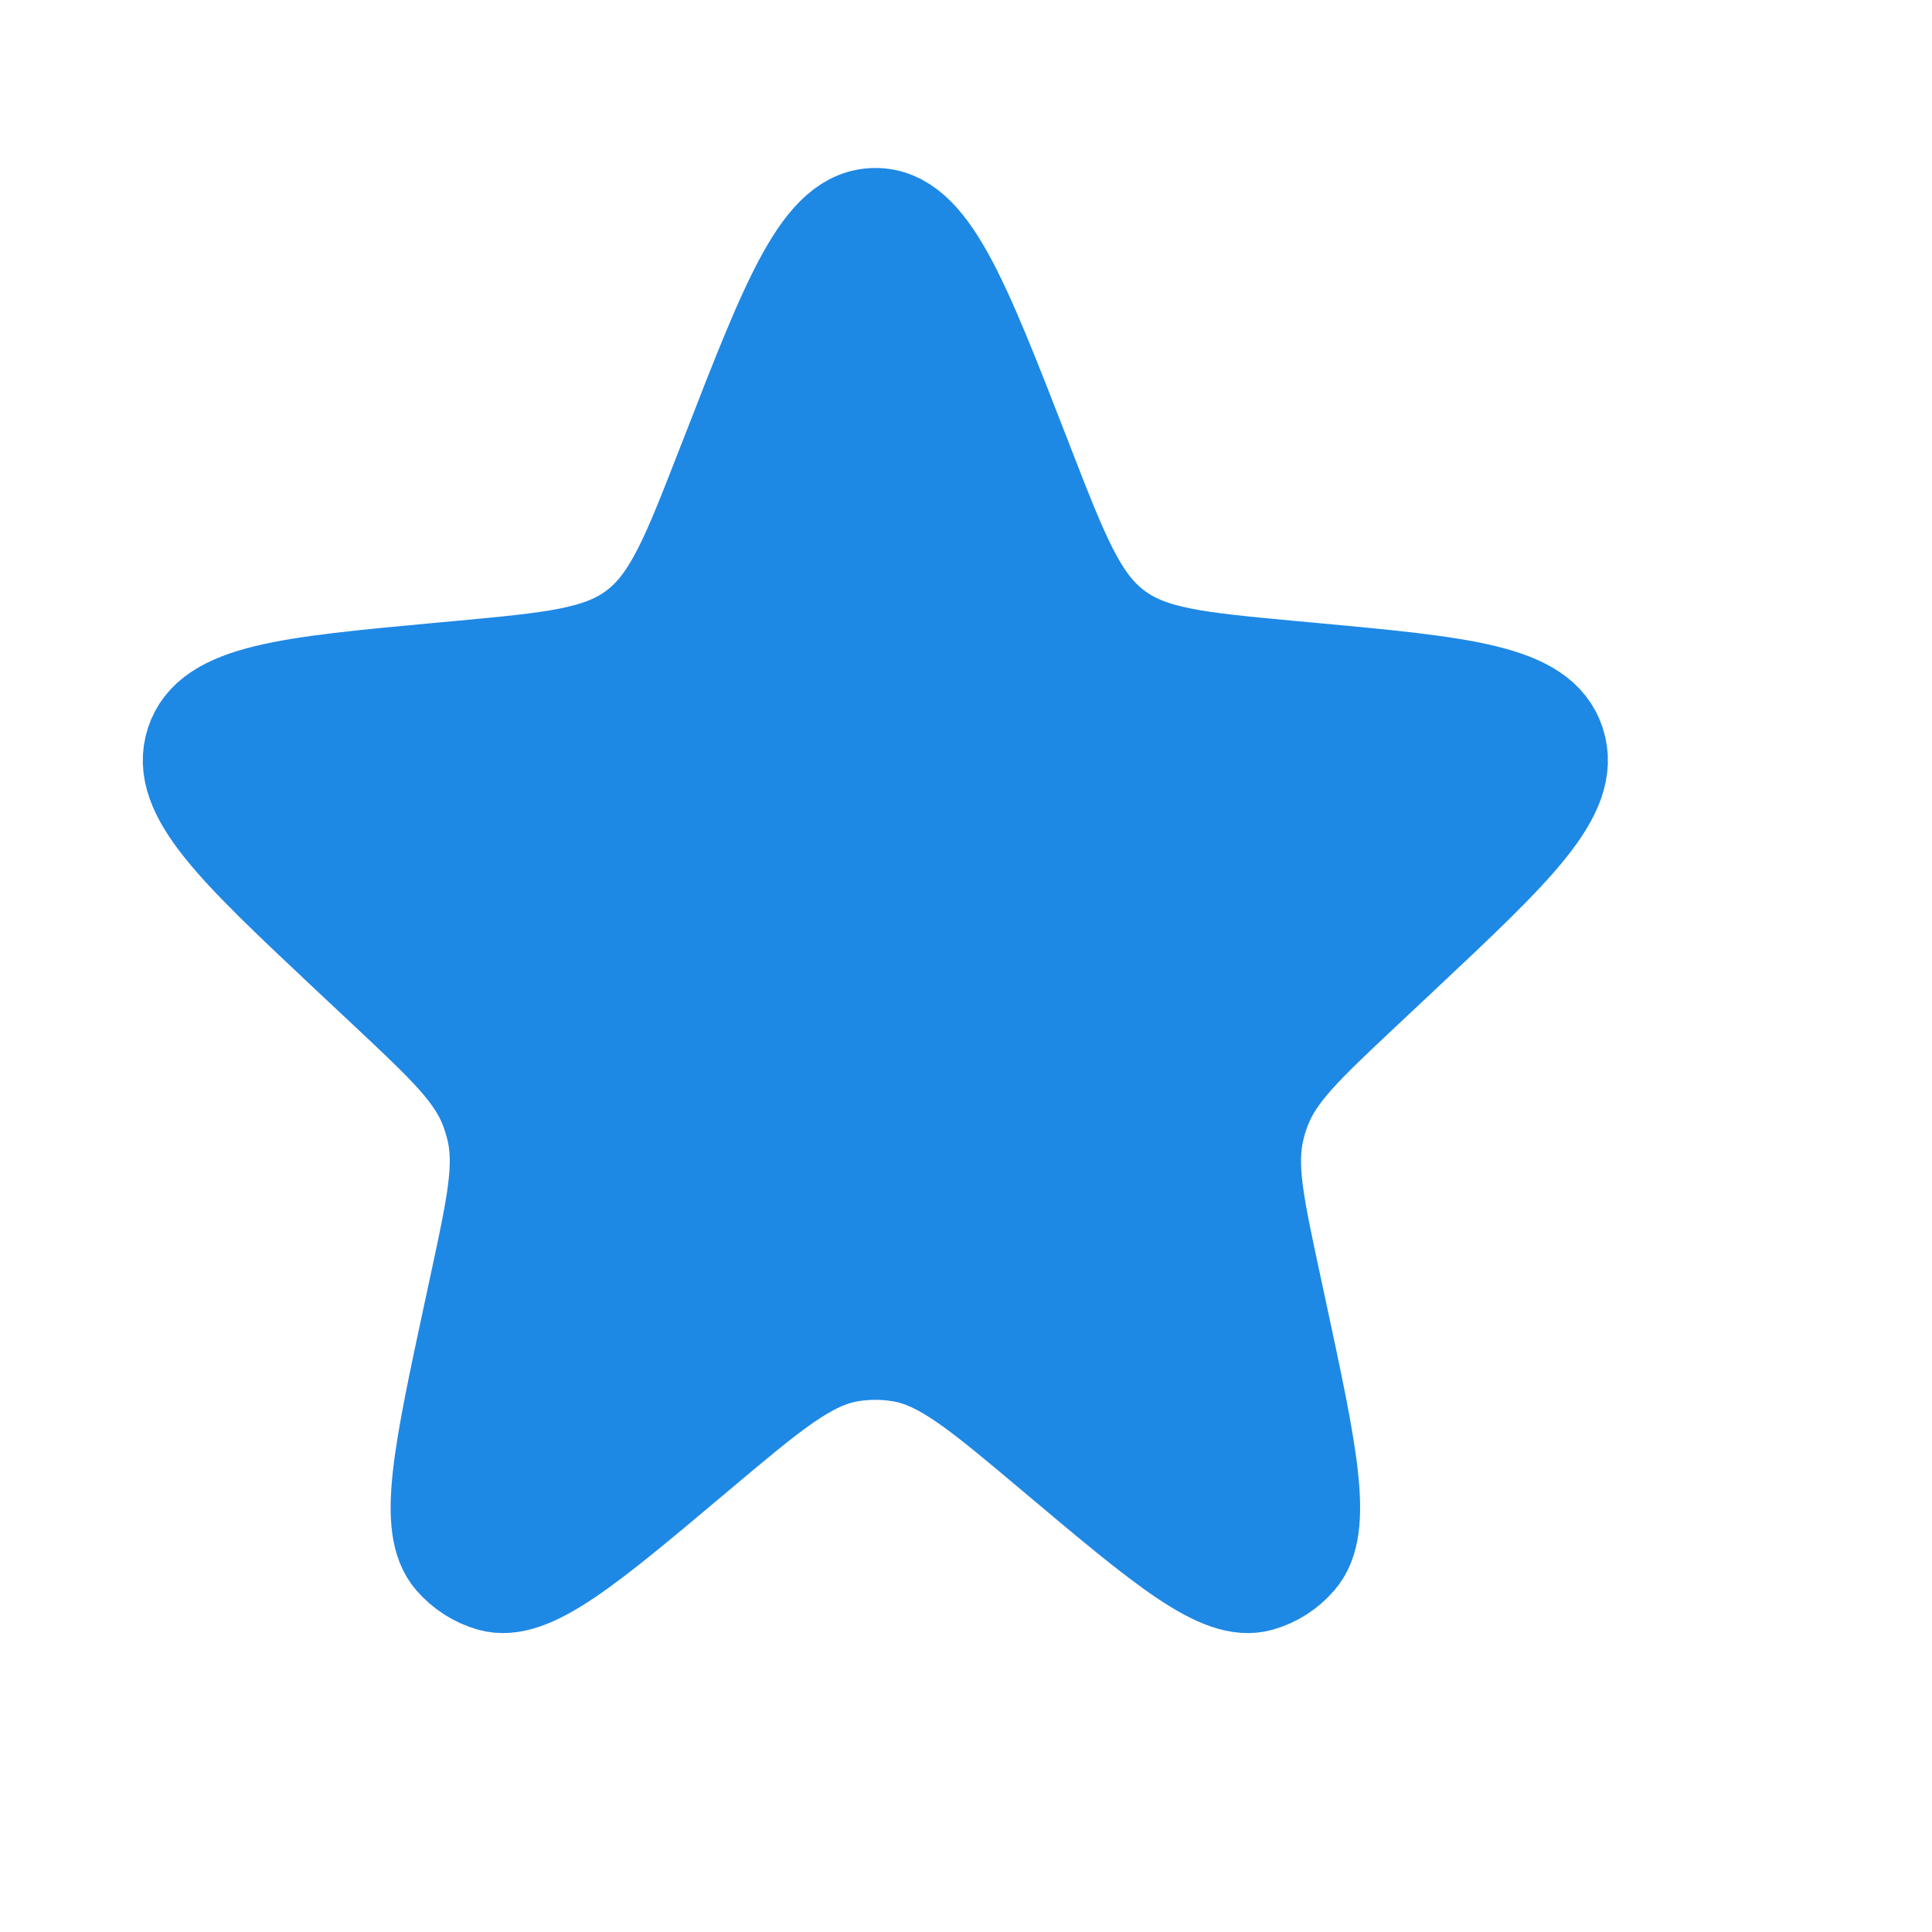 <svg width="20" height="20" viewBox="0 0 20 20" fill="none" xmlns="http://www.w3.org/2000/svg">
<path d="M7.538 4.733C8.183 3.07 8.506 2.239 9.062 2.239C9.617 2.239 9.94 3.07 10.586 4.733L10.616 4.811C10.981 5.75 11.164 6.22 11.536 6.506C11.907 6.791 12.396 6.836 13.372 6.927L13.548 6.943C15.146 7.091 15.945 7.165 16.116 7.69C16.287 8.215 15.694 8.772 14.507 9.887L14.111 10.259C13.51 10.823 13.21 11.106 13.07 11.476C13.044 11.544 13.022 11.615 13.005 11.687C12.913 12.073 13.001 12.482 13.177 13.301L13.232 13.556C13.555 15.06 13.717 15.813 13.434 16.137C13.329 16.259 13.192 16.346 13.04 16.389C12.632 16.504 12.054 16.017 10.897 15.043C10.137 14.404 9.757 14.084 9.321 14.012C9.149 13.984 8.974 13.984 8.803 14.012C8.367 14.084 7.987 14.404 7.227 15.043C6.07 16.017 5.492 16.504 5.084 16.389C4.932 16.346 4.795 16.259 4.689 16.137C4.407 15.813 4.569 15.06 4.892 13.556L4.947 13.301C5.123 12.482 5.211 12.073 5.119 11.687C5.101 11.615 5.08 11.544 5.054 11.476C4.914 11.106 4.613 10.823 4.013 10.259L3.616 9.887C2.43 8.772 1.836 8.215 2.007 7.69C2.178 7.165 2.977 7.091 4.575 6.943L4.752 6.927C5.728 6.836 6.216 6.791 6.588 6.506C6.96 6.22 7.142 5.75 7.507 4.811L7.538 4.733Z" fill="#1E88E5" stroke="#1E88E5"/>
</svg>
